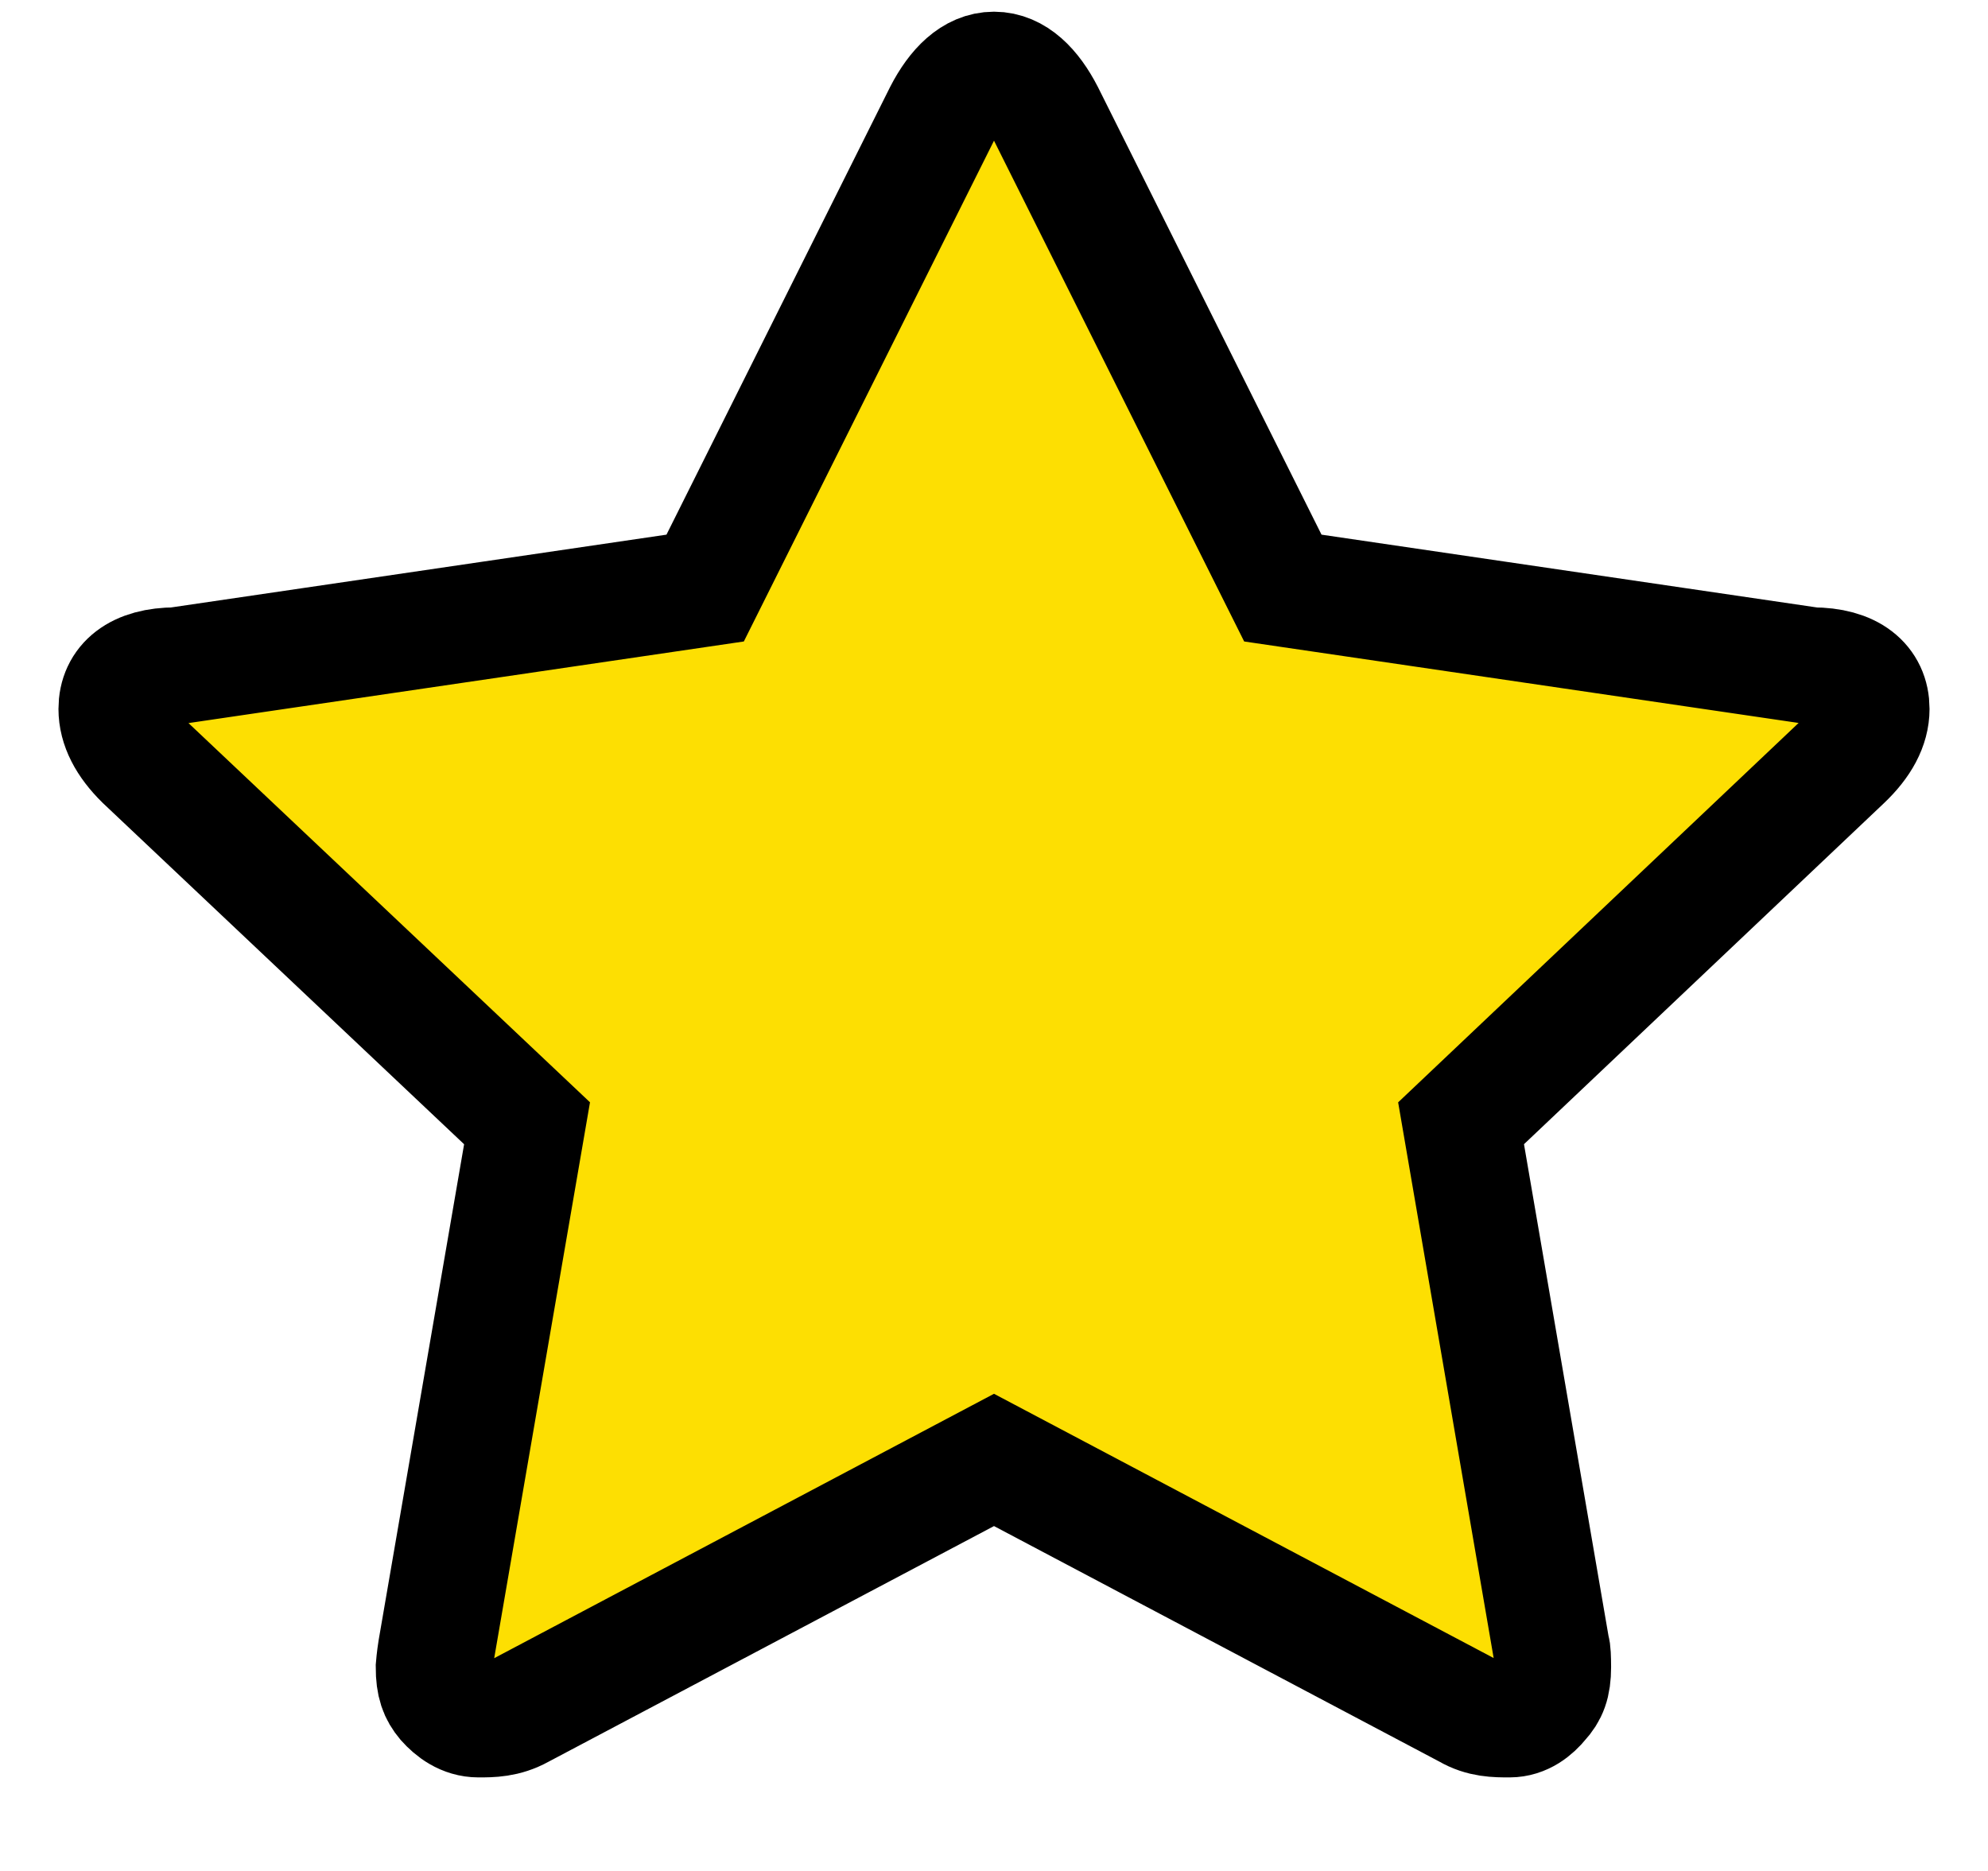 <?xml version="1.0" encoding="UTF-8"?>
<svg width="17px" height="16px" viewBox="0 0 17 16" version="1.1" xmlns="http://www.w3.org/2000/svg" xmlns:xlink="http://www.w3.org/1999/xlink">
    <!-- Generator: Sketch 52 (66869) - http://www.bohemiancoding.com/sketch -->
    <title>iconfinder_star_285661</title>
    <desc>Created with Sketch.</desc>
    <g id="Style-guide" stroke="none" stroke-width="1" fill="none" fill-rule="evenodd">
        <g id="Artboard" transform="translate(-755, -2049)" fill="#FDDF02" stroke="#000000">
            <g id="Tab-Copy-2" transform="translate(740, 2033)">
                <g id="TAG" transform="translate(16, 16)">
                    <g id="iconfinder_star_285661">
                        <g id="Group" transform="translate(0, 0.6)">
                            <path d="M15,5.463 C15,5.61 14.922,5.758 14.766,5.906 L11.494,9.006 L12.268,13.509 C12.274,13.509 12.277,13.583 12.277,13.657 C12.277,13.805 12.245,13.879 12.178,13.952 C12.118,14.026 12.028,14.1 11.908,14.1 C11.794,14.1 11.674,14.1 11.548,14.026 L7.5,11.885 L3.453,14.026 C3.32,14.1 3.2,14.1 3.092,14.1 C2.966,14.1 2.87,14.026 2.804,13.952 C2.743,13.879 2.713,13.805 2.713,13.657 C2.713,13.657 2.719,13.583 2.731,13.509 L3.507,9.006 L0.225,5.906 C0.075,5.758 0,5.61 0,5.463 C0,5.241 0.168,5.094 0.505,5.094 L5.03,4.429 L7.058,0.369 C7.172,0.148 7.32,0 7.5,0 C7.68,0 7.828,0.148 7.942,0.369 L9.97,4.429 L14.495,5.094 C14.832,5.094 15,5.241 15,5.463" id="Path"></path>
                        </g>
                    </g>
                </g>
            </g>
        </g>
    </g>
</svg>